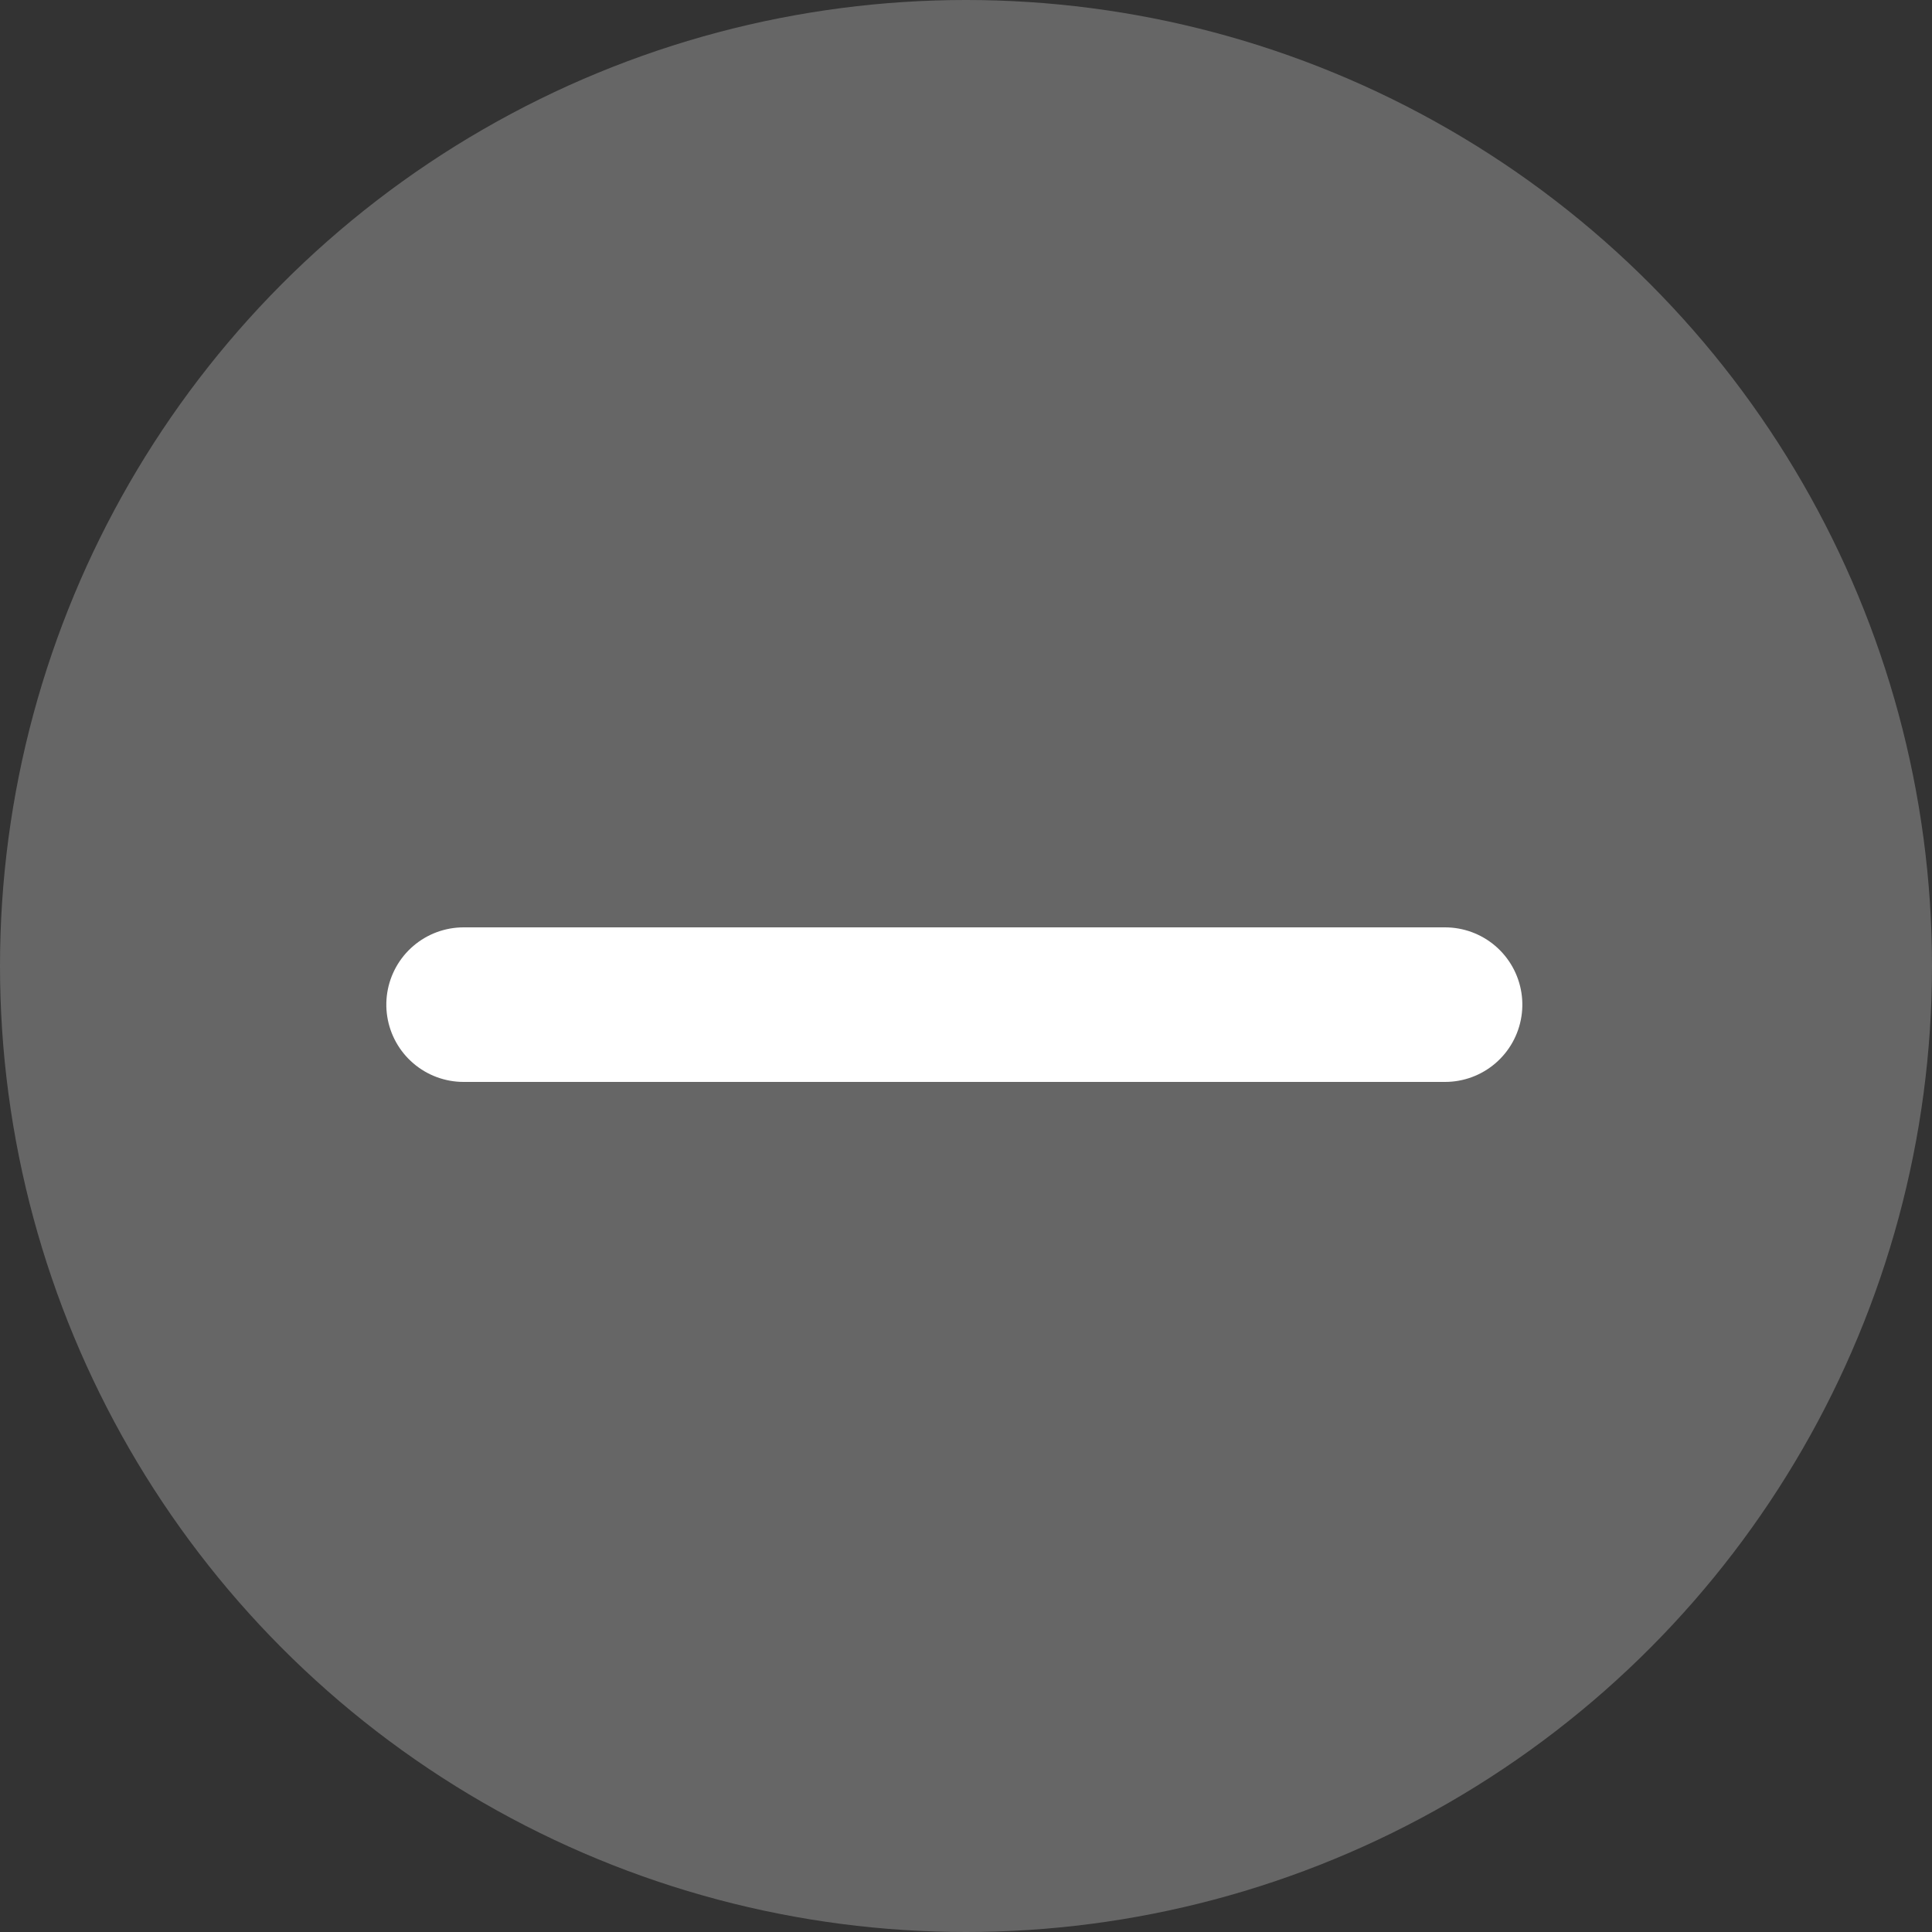 <svg xmlns="http://www.w3.org/2000/svg" width="25" height="25" viewBox="0 0 25 25">
  <rect x="0" y="0" width="25" height="25" fill="#333333" stroke="none"/>
  <g id="Group_5780" data-name="Group 5780" transform="translate(-1260 -447)">
    <circle id="Ellipse_875" data-name="Ellipse 875" cx="12.5" cy="12.5" r="12.5" transform="translate(1260 447)" fill="#666"/>
    <g id="Group_5778" data-name="Group 5778" transform="translate(-0.15 0.632)">
      <path id="Path_2452" data-name="Path 2452" d="M5674.5,453.019v12.7" transform="translate(1731.868 -5215.132) rotate(90)" fill="none" stroke="#fff" stroke-linecap="round" stroke-width="2"/>
    </g>
  </g>
</svg>
